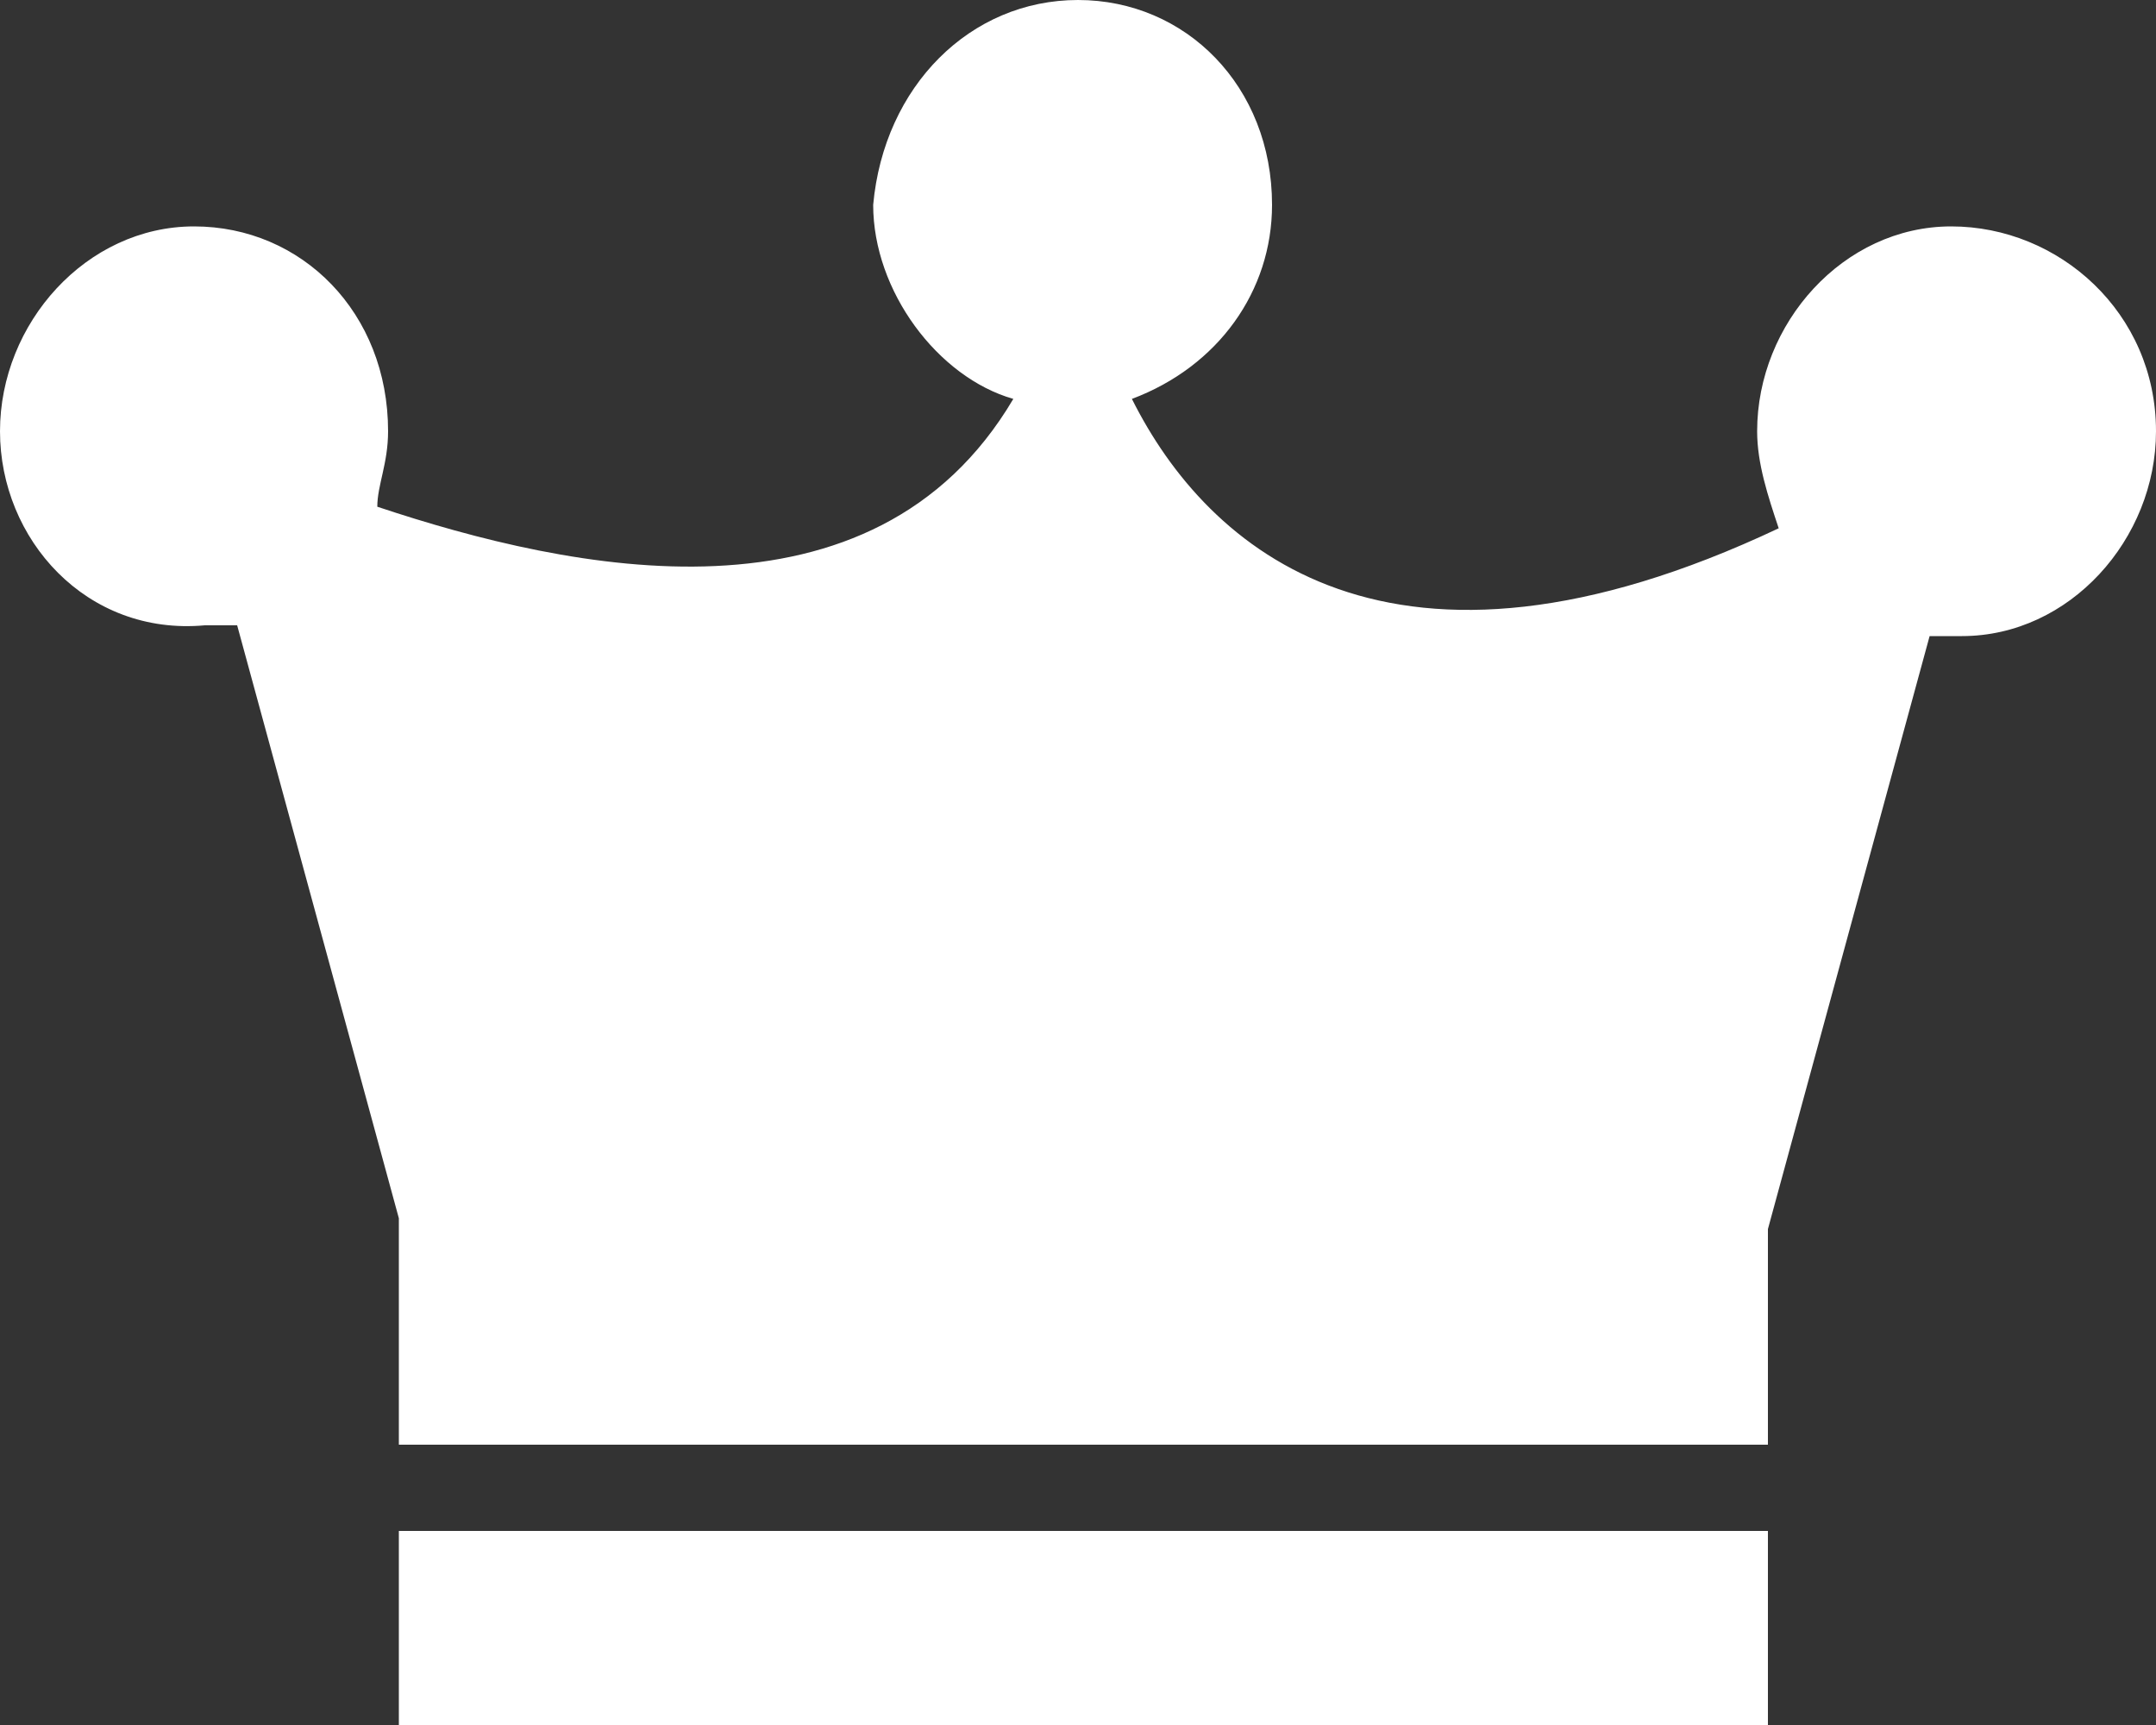 <?xml version="1.0" encoding="utf-8"?>
<!-- Generator: Adobe Illustrator 21.0.0, SVG Export Plug-In . SVG Version: 6.00 Build 0)  -->
<svg version="1.1" id="Слой_1" xmlns="http://www.w3.org/2000/svg" xmlns:xlink="http://www.w3.org/1999/xlink" x="0px" y="0px"
	 viewBox="0 0 20 16" style="enable-background:new 0 0 20 16;" xml:space="preserve">
<rect x="0" y="0" width="20" height="16" fill="#333333" stroke="none"/>
<style type="text/css">
	.st0{fill:#FFFFFF;}
</style>
<path class="st0" d="M20,4c0,1-0.8,1.9-1.8,1.9c-0.1,0-0.2,0-0.3,0l-1.5,5.5v2H3.7v-2.1L2.2,5.8c-0.1,0-0.2,0-0.3,0C0.8,5.9,0,5,0,4
	c0-1,0.8-1.9,1.8-1.9c1,0,1.8,0.8,1.8,1.9c0,0.3-0.1,0.5-0.1,0.7c1.8,0.6,4.6,1.2,5.9-1c-0.7-0.2-1.3-1-1.3-1.8C8.2,0.8,9,0,10,0
	c1,0,1.8,0.8,1.8,1.9c0,0.8-0.5,1.5-1.3,1.8c0.7,1.4,2.4,2.9,6,1.2c-0.1-0.3-0.2-0.6-0.2-0.9c0-1,0.8-1.9,1.8-1.9S20,2.9,20,4z
	 M3.7,16h12.7v-1.8H3.7V16z"/>
</svg>

